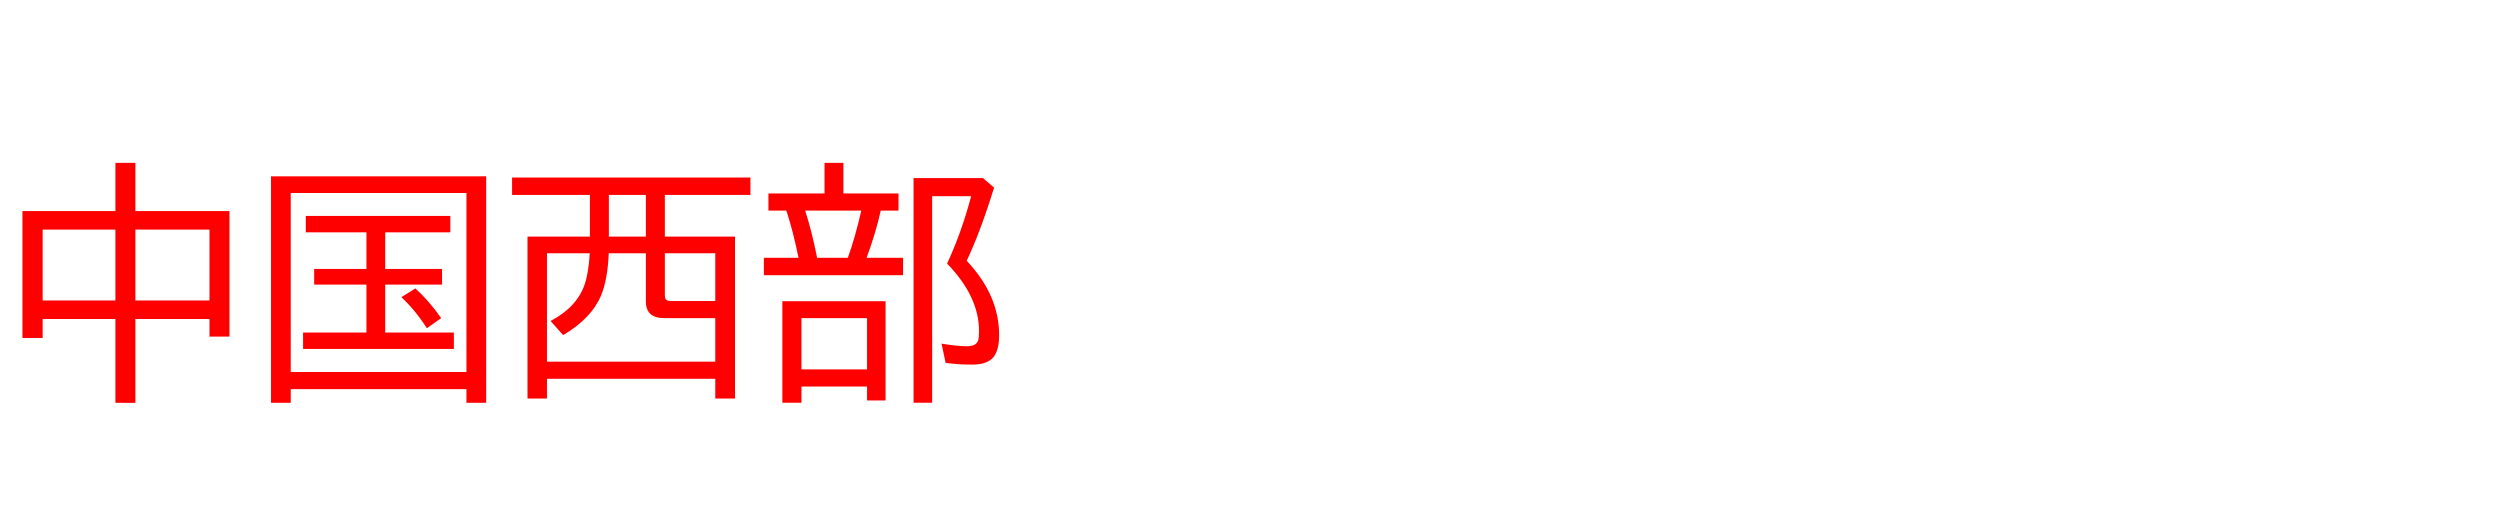 <svg xmlns="http://www.w3.org/2000/svg" id="svg1" version="1.1" height="200" width="990">
  <defs id="defs1"></defs>
  <rect id="rect1" stroke="none" fill="none" height="200" width="990" y="0" x="0"></rect>
  <path aria-label="中国西部" style="font-size:100px;font-family:'BIZ UDPGothic';fill:#ff0000" id="text1" d="M 45.703,83.594 V 64.502 h 7.91 V 83.594 h 37.256 v 49.707 h -7.91 v -6.982 H 53.613 v 33.203 H 45.703 V 126.318 H 16.895 v 7.52 H 8.887 V 83.594 Z M 16.895,90.918 V 118.994 H 45.703 V 90.918 Z M 82.959,118.994 V 90.918 H 53.613 V 118.994 Z M 152.539,91.992 v 14.502 h 22.51 v 6.201 h -22.51 v 18.994 h 27.197 v 6.494 h -59.717 v -6.494 h 25.098 v -18.994 h -20.703 v -6.201 h 20.703 V 91.992 h -24.023 v -6.494 h 57.227 v 6.494 z m 16.504,37.988 q -4.59,-7.178 -10.107,-12.305 l 5.566,-3.467 q 5.42,4.932 10.205,11.768 z M 192.529,69.824 v 89.697 h -7.812 v -5.42 h -69.58 v 5.42 h -7.812 V 69.824 Z m -77.393,6.592 V 147.314 H 184.717 V 76.416 Z M 233.594,93.701 V 77.197 H 202.783 V 70.312 h 94.385 v 6.885 h -33.887 v 16.504 h 27.783 V 157.812 h -7.812 V 150 h -66.65 v 7.812 h -7.715 V 93.701 Z m 7.52,0 h 14.648 V 77.197 h -14.648 z m -7.568,6.592 h -16.943 v 42.92 h 66.65 v -17.236 h -20.166 q -7.324,0 -7.324,-6.592 v -19.092 h -14.697 q -0.439,10.596 -3.125,16.895 -3.809,8.936 -14.941,15.527 l -4.98,-5.615 q 10.4,-5.42 13.525,-14.502 1.514,-4.443 2.002,-12.305 z m 29.736,0 v 16.504 q 0,1.514 0.586,1.953 0.537,0.439 1.807,0.439 h 17.578 v -18.896 z m 70.703,-23.682 h 21.826 v 6.787 h -7.031 q -2.051,9.131 -5.615,18.701 h 14.453 v 6.885 h -55.127 v -6.885 h 13.721 l -0.098,-0.488 Q 314.062,91.602 311.719,84.424 l -0.342,-1.025 h -7.08 v -6.787 h 22.217 V 64.502 h 7.471 z m -15.137,6.787 q 2.588,7.959 4.736,18.701 h 12.158 q 2.93,-8.105 5.322,-18.701 z m 31.836,35.889 v 39.307 h -7.324 v -5.518 h -25.977 v 6.396 h -7.568 v -40.186 z m -33.301,6.689 v 20.312 h 25.977 v -20.312 z m 65.43,-22.705 q 12.842,13.574 12.842,29.443 0,5.566 -2.002,8.398 -2.441,3.271 -8.496,3.271 -5.811,0 -10.693,-0.684 l -1.611,-7.617 q 6.25,1.025 10.156,1.025 3.711,0 4.395,-2.49 0.293,-1.074 0.293,-3.516 0,-13.721 -12.646,-26.709 5.859,-12.695 9.521,-26.709 h -15.43 v 81.787 h -7.373 V 70.508 h 27.49 l 4.395,3.809 q -5.371,17.383 -10.84,28.955 z"></path>
</svg>
